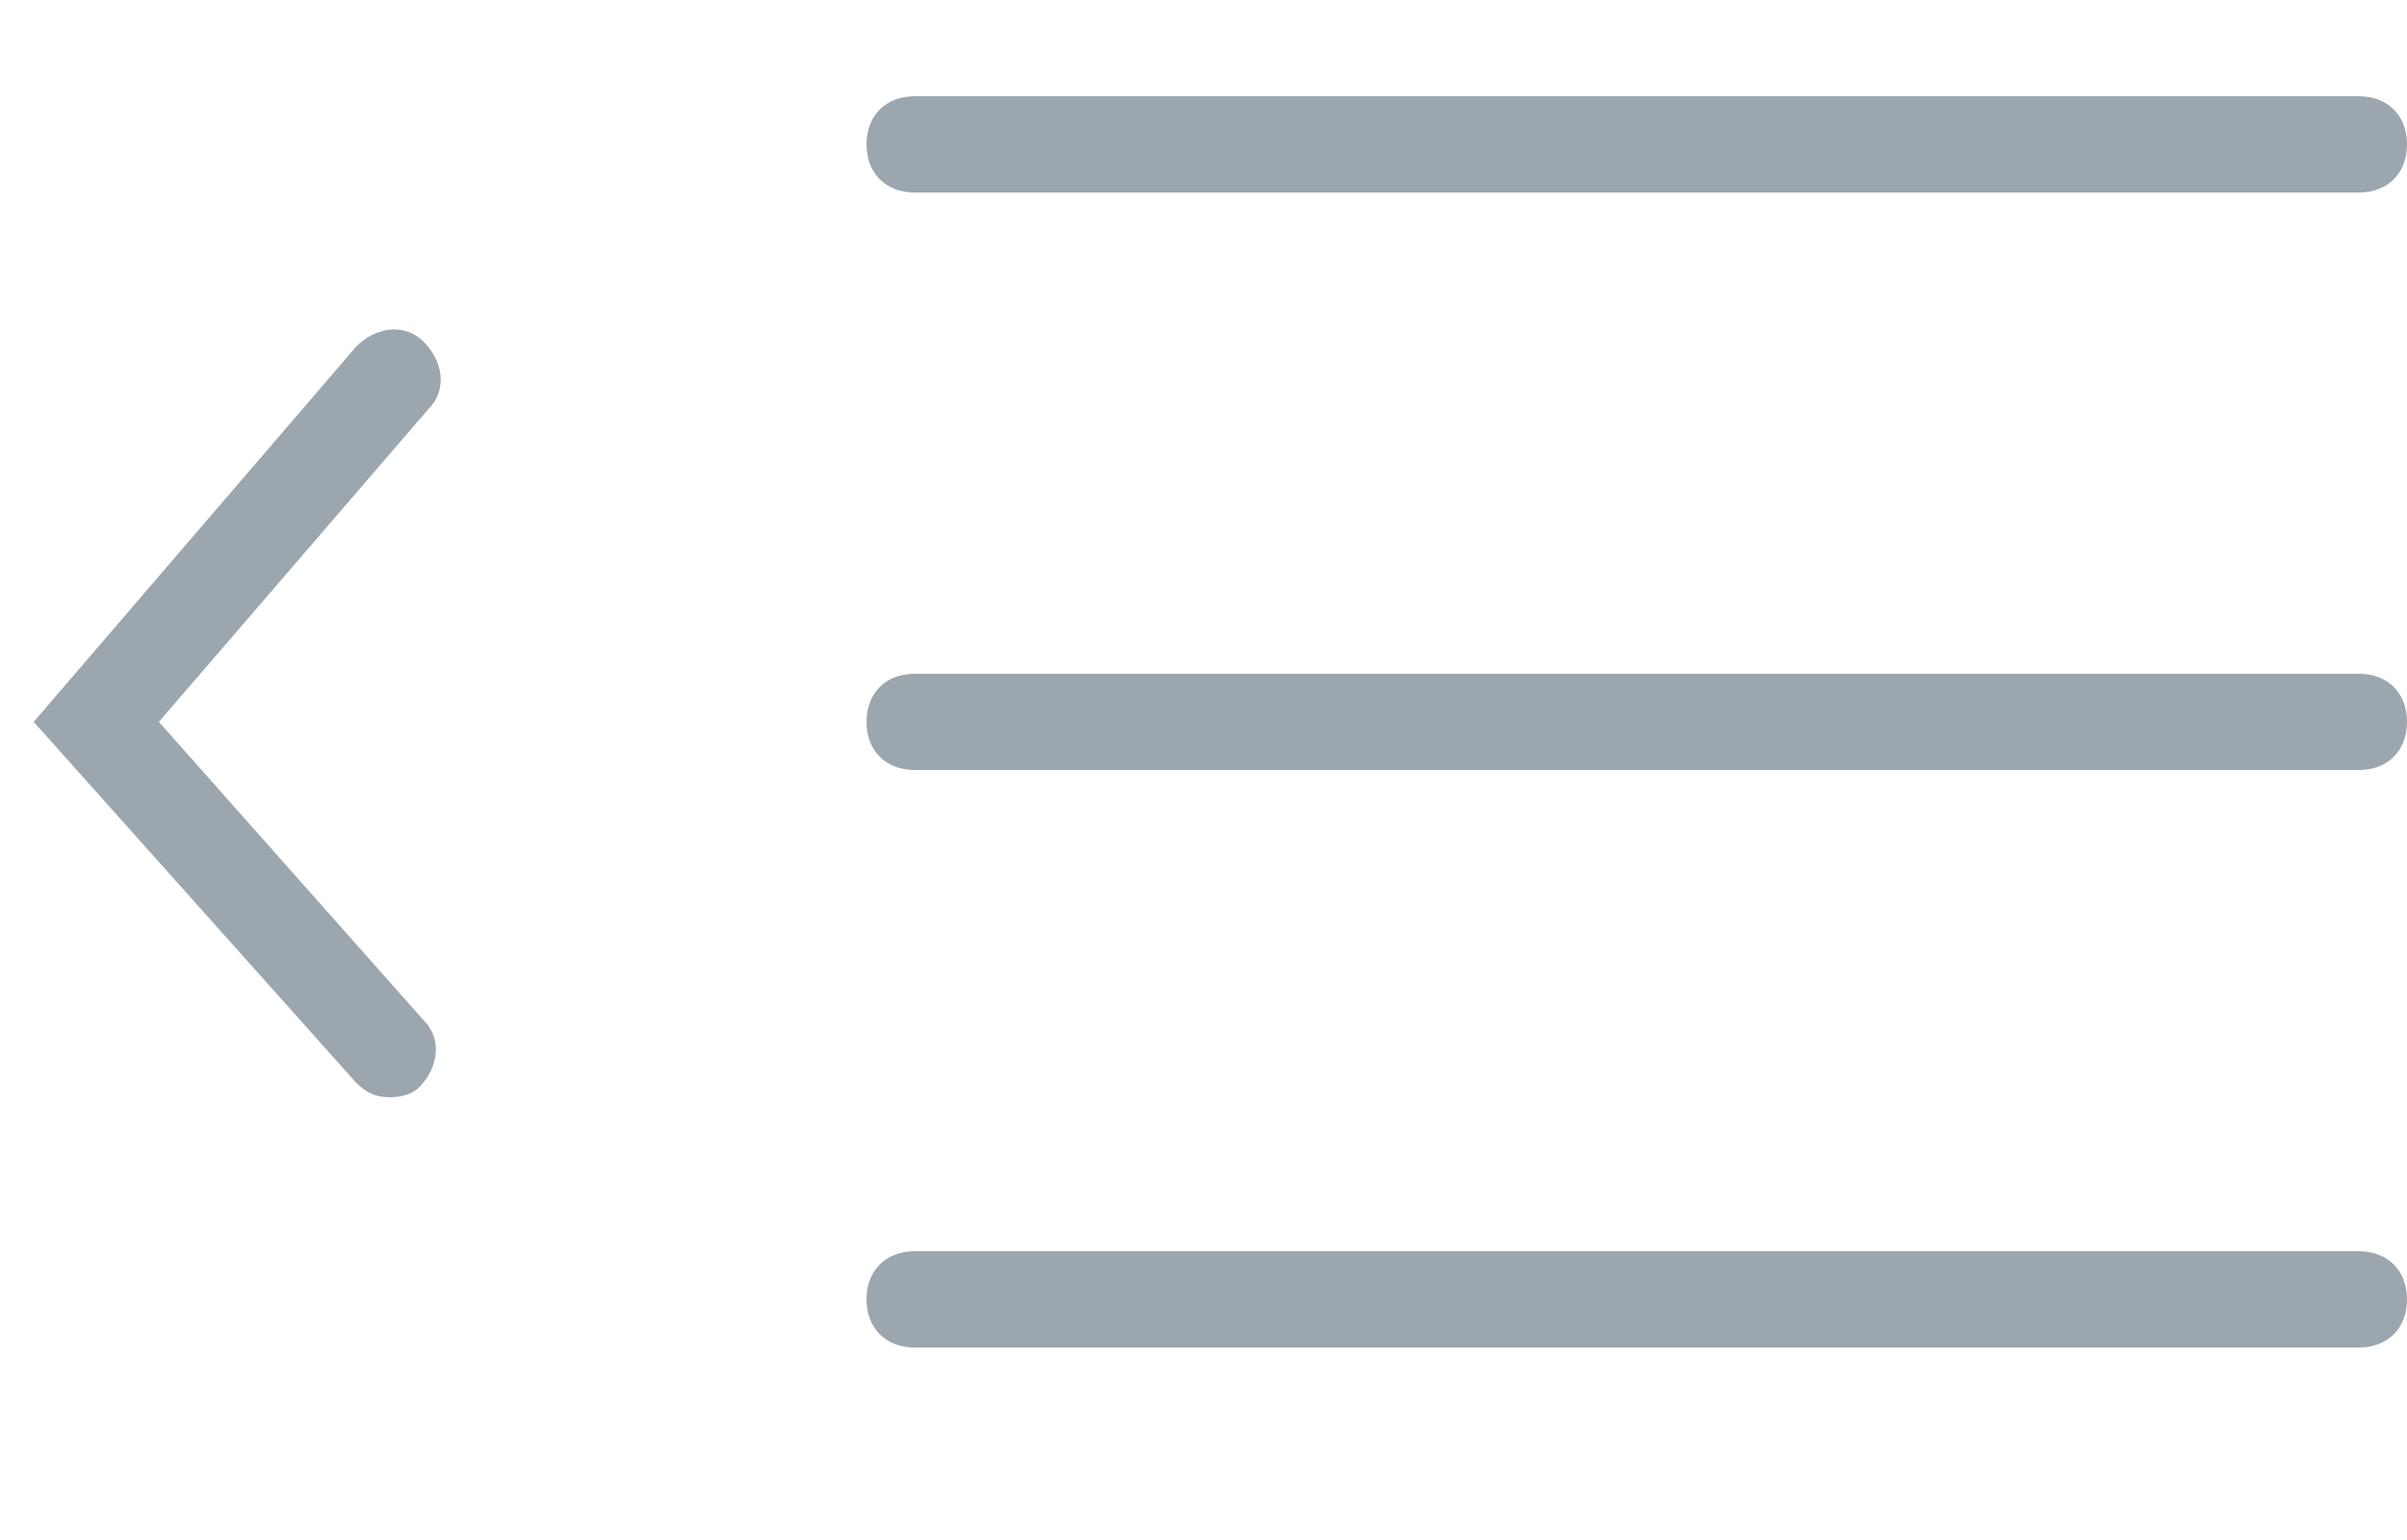 <svg xmlns="http://www.w3.org/2000/svg" width="25" height="16" viewBox="0 0 50 32">
    <path d="M49,4H19c-0.6,0-1-0.4-1-1s0.4-1,1-1h30c0.6,0,1,0.4,1,1S49.6,4,49,4z" fill="#9ca6af"/>
    <path d="M49,16H19c-0.6,0-1-0.4-1-1s0.4-1,1-1h30c0.6,0,1,0.4,1,1S49.6,16,49,16z" fill="#9ca6af"/>
    <path d="M49,28H19c-0.6,0-1-0.4-1-1s0.4-1,1-1h30c0.6,0,1,0.4,1,1S49.6,28,49,28z" fill="#9ca6af"/>
    <path d="M8.1,22.8c-0.3,0-0.5-0.1-0.7-0.3L0.7,15l6.7-7.8c0.4-0.4,1-0.5,1.4-0.1c0.4,0.4,0.5,1,0.1,1.4L3.3,15l5.5,6.2   c0.4,0.4,0.3,1-0.1,1.4C8.6,22.7,8.4,22.8,8.1,22.8z" fill="#9ca6af"/>
</svg>